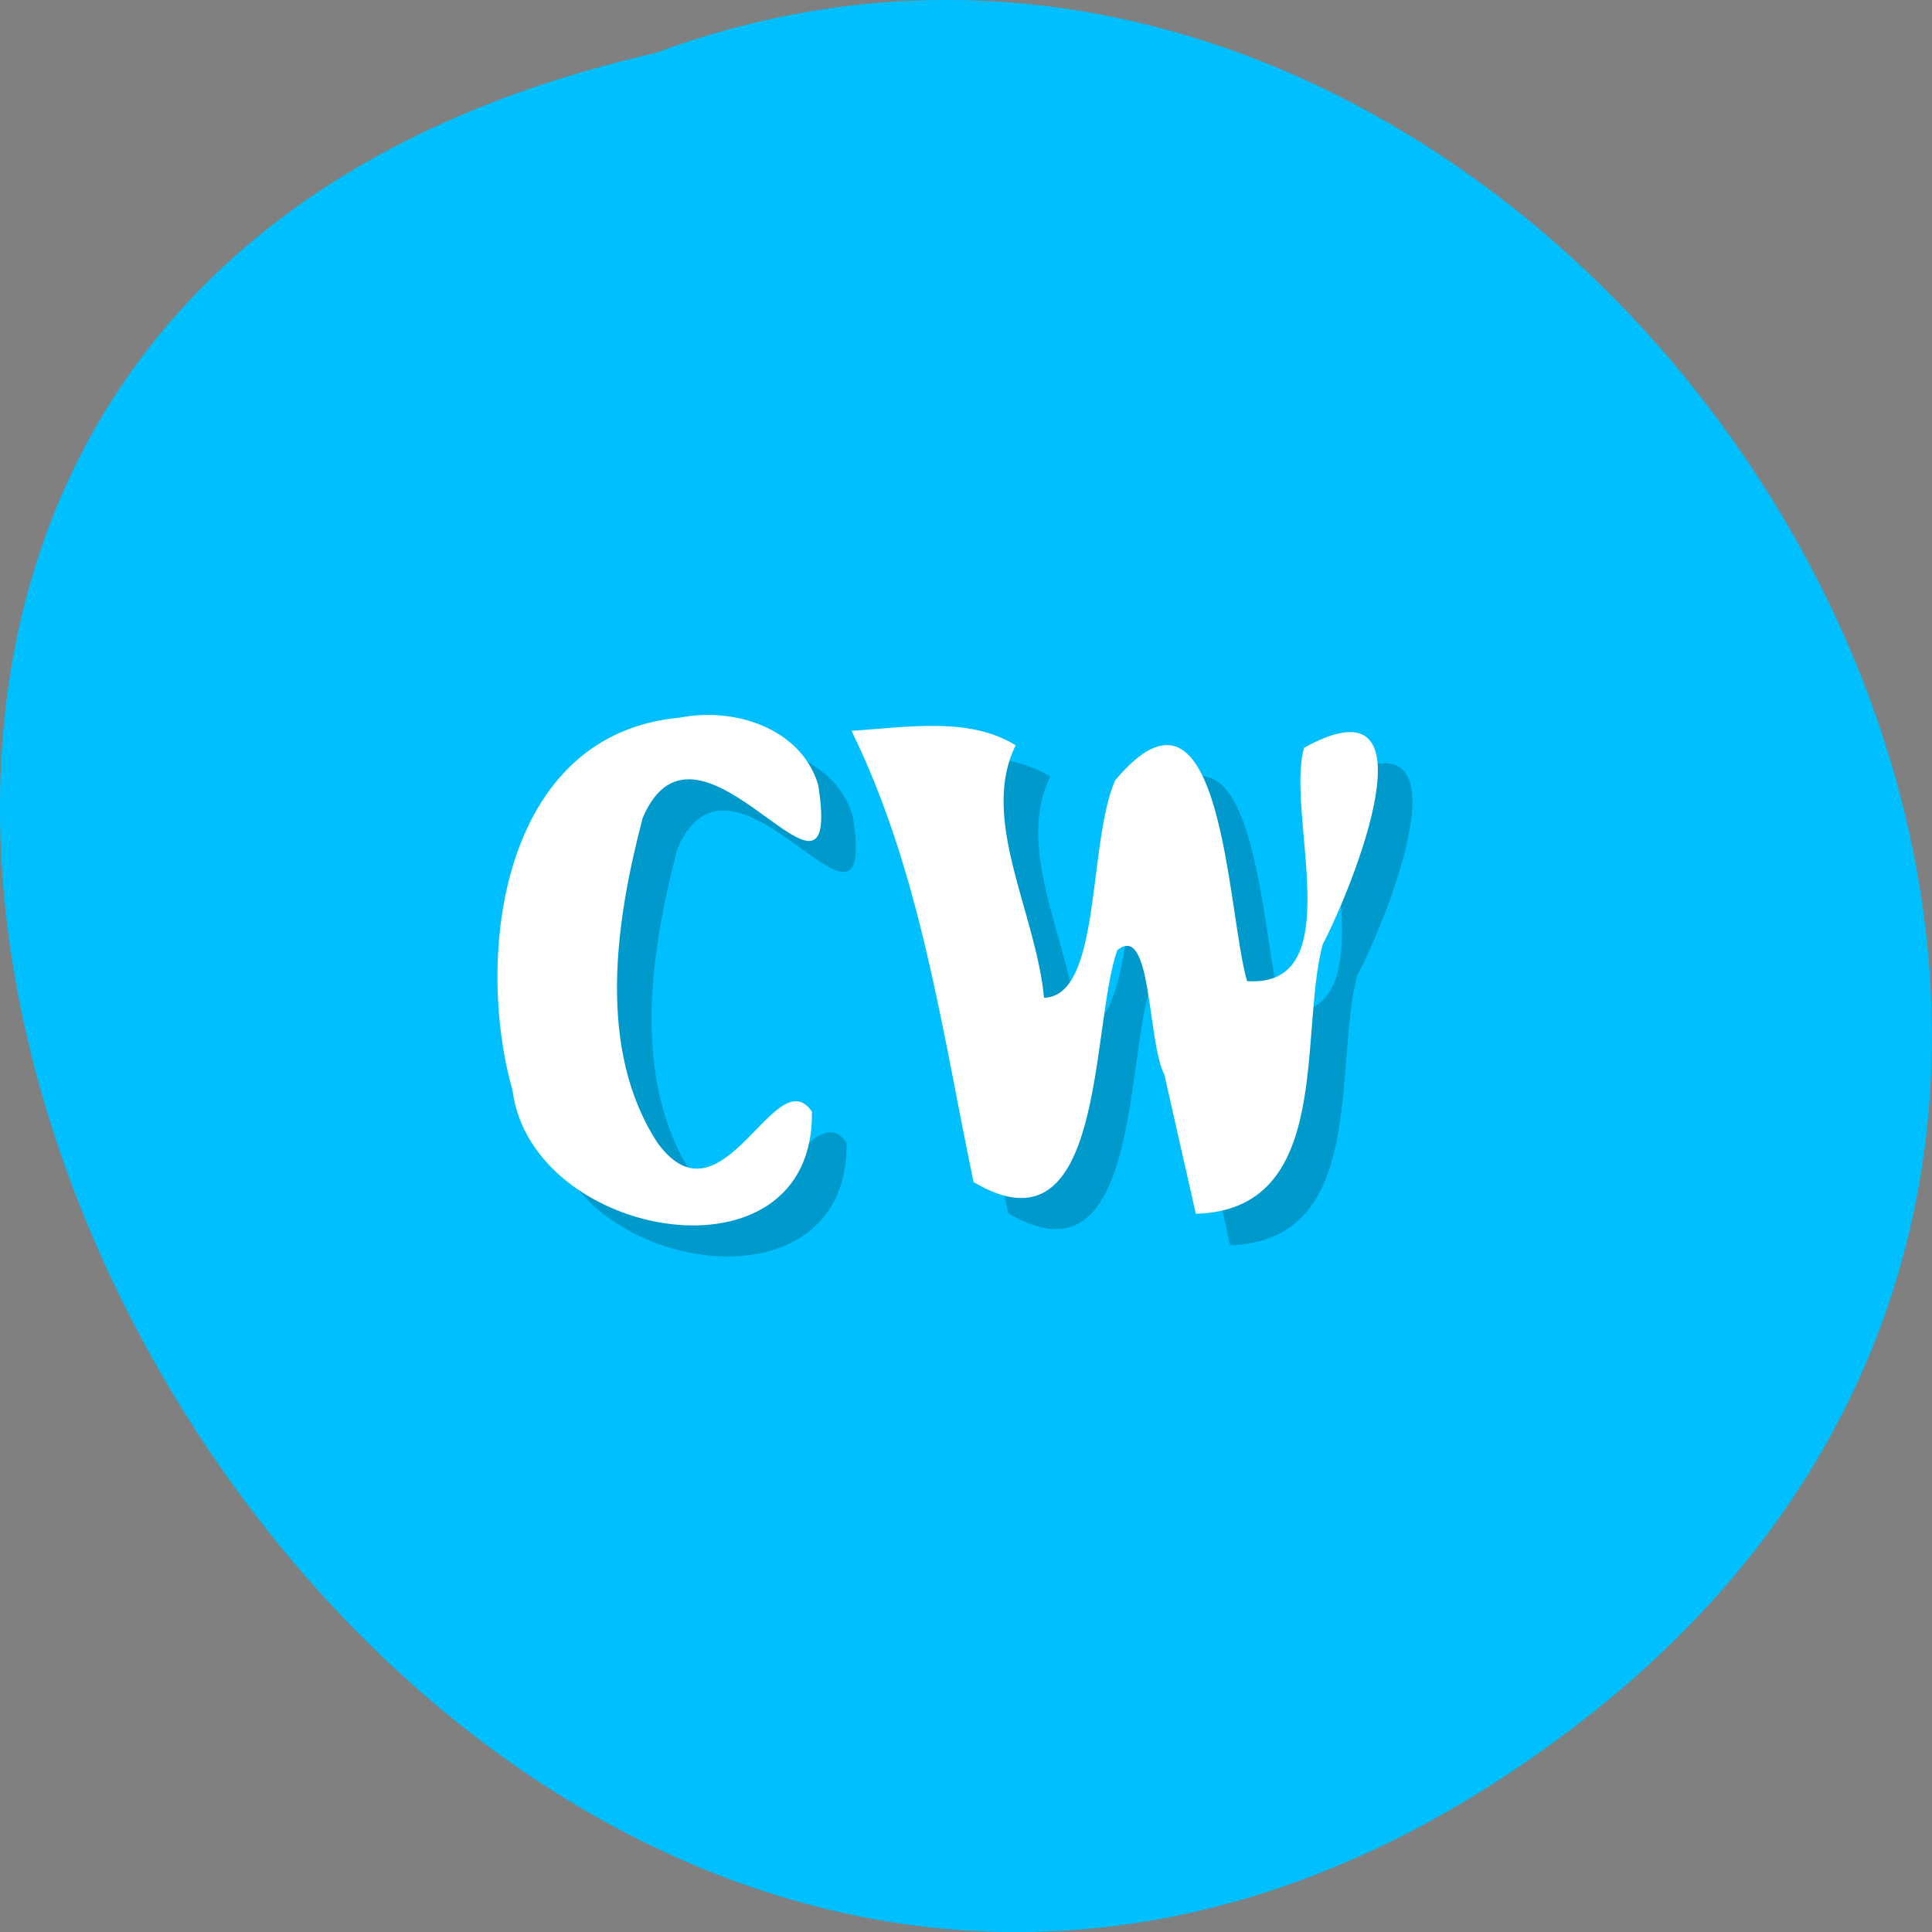 
<svg xmlns="http://www.w3.org/2000/svg" xmlns:xlink="http://www.w3.org/1999/xlink" width="24px" height="24px" viewBox="0 0 24 24" version="1.1">
<rect x="0" y="0" width="24" height="24" fill="#808080" stroke="none"/>
<g id="surface1">
<path style=" stroke:none;fill-rule:nonzero;fill:rgb(0%,74.902%,100%);fill-opacity:1;" d="M 19.656 21.375 C 5.258 32.543 -9.684 4.727 8.137 0.66 C 19.359 -3.508 30.32 13.098 19.656 21.375 Z M 19.656 21.375 "/>
<path style=" stroke:none;fill-rule:nonzero;fill:rgb(0%,0%,0%);fill-opacity:0.2;" d="M 8.883 9.301 C 6.656 9.5 6.32 12.246 6.797 13.93 C 7.039 15.805 10.551 16.398 10.516 14.195 C 10.062 13.531 9.406 15.68 8.602 14.594 C 7.836 13.422 8.078 11.82 8.414 10.547 C 9.113 8.906 10.914 12.18 10.594 10.137 C 10.383 9.438 9.555 9.164 8.879 9.297 Z M 11.008 9.461 C 11.867 11.227 12.129 13.18 12.523 15.07 C 14.172 16.051 13.973 13.133 14.309 12.195 C 14.742 11.832 14.68 13.328 14.895 13.734 C 15.023 14.312 15.156 14.891 15.281 15.469 C 16.992 15.414 16.562 13.242 16.859 12.121 C 17.234 11.406 18.312 8.746 16.629 9.676 C 16.395 10.5 17.207 12.664 15.922 12.578 C 15.672 11.734 15.621 8.469 14.281 10.086 C 13.938 10.867 14.117 12.766 13.398 12.781 C 13.301 11.727 12.594 10.562 13.047 9.648 C 12.461 9.281 11.668 9.43 11.008 9.461 Z M 11.008 9.461 "/>
<path style=" stroke:none;fill-rule:nonzero;fill:rgb(100%,100%,100%);fill-opacity:1;" d="M 8.453 8.914 C 6.23 9.109 5.891 11.859 6.367 13.547 C 6.609 15.414 10.121 16.016 10.086 13.809 C 9.633 13.148 8.977 15.293 8.172 14.203 C 7.406 13.035 7.648 11.438 7.984 10.16 C 8.684 8.516 10.484 11.797 10.164 9.75 C 9.953 9.047 9.125 8.781 8.449 8.914 Z M 10.578 9.078 C 11.438 10.836 11.699 12.789 12.094 14.684 C 13.742 15.664 13.543 12.746 13.879 11.805 C 14.312 11.445 14.25 12.938 14.465 13.352 C 14.594 13.93 14.727 14.504 14.855 15.078 C 16.562 15.031 16.133 12.859 16.43 11.734 C 16.805 11.016 17.883 8.359 16.199 9.289 C 15.965 10.113 16.781 12.273 15.492 12.188 C 15.242 11.352 15.195 8.086 13.852 9.695 C 13.508 10.484 13.688 12.375 12.969 12.395 C 12.871 11.336 12.164 10.176 12.617 9.258 C 12.031 8.895 11.242 9.039 10.578 9.078 Z M 10.578 9.078 "/>
</g>
</svg>

